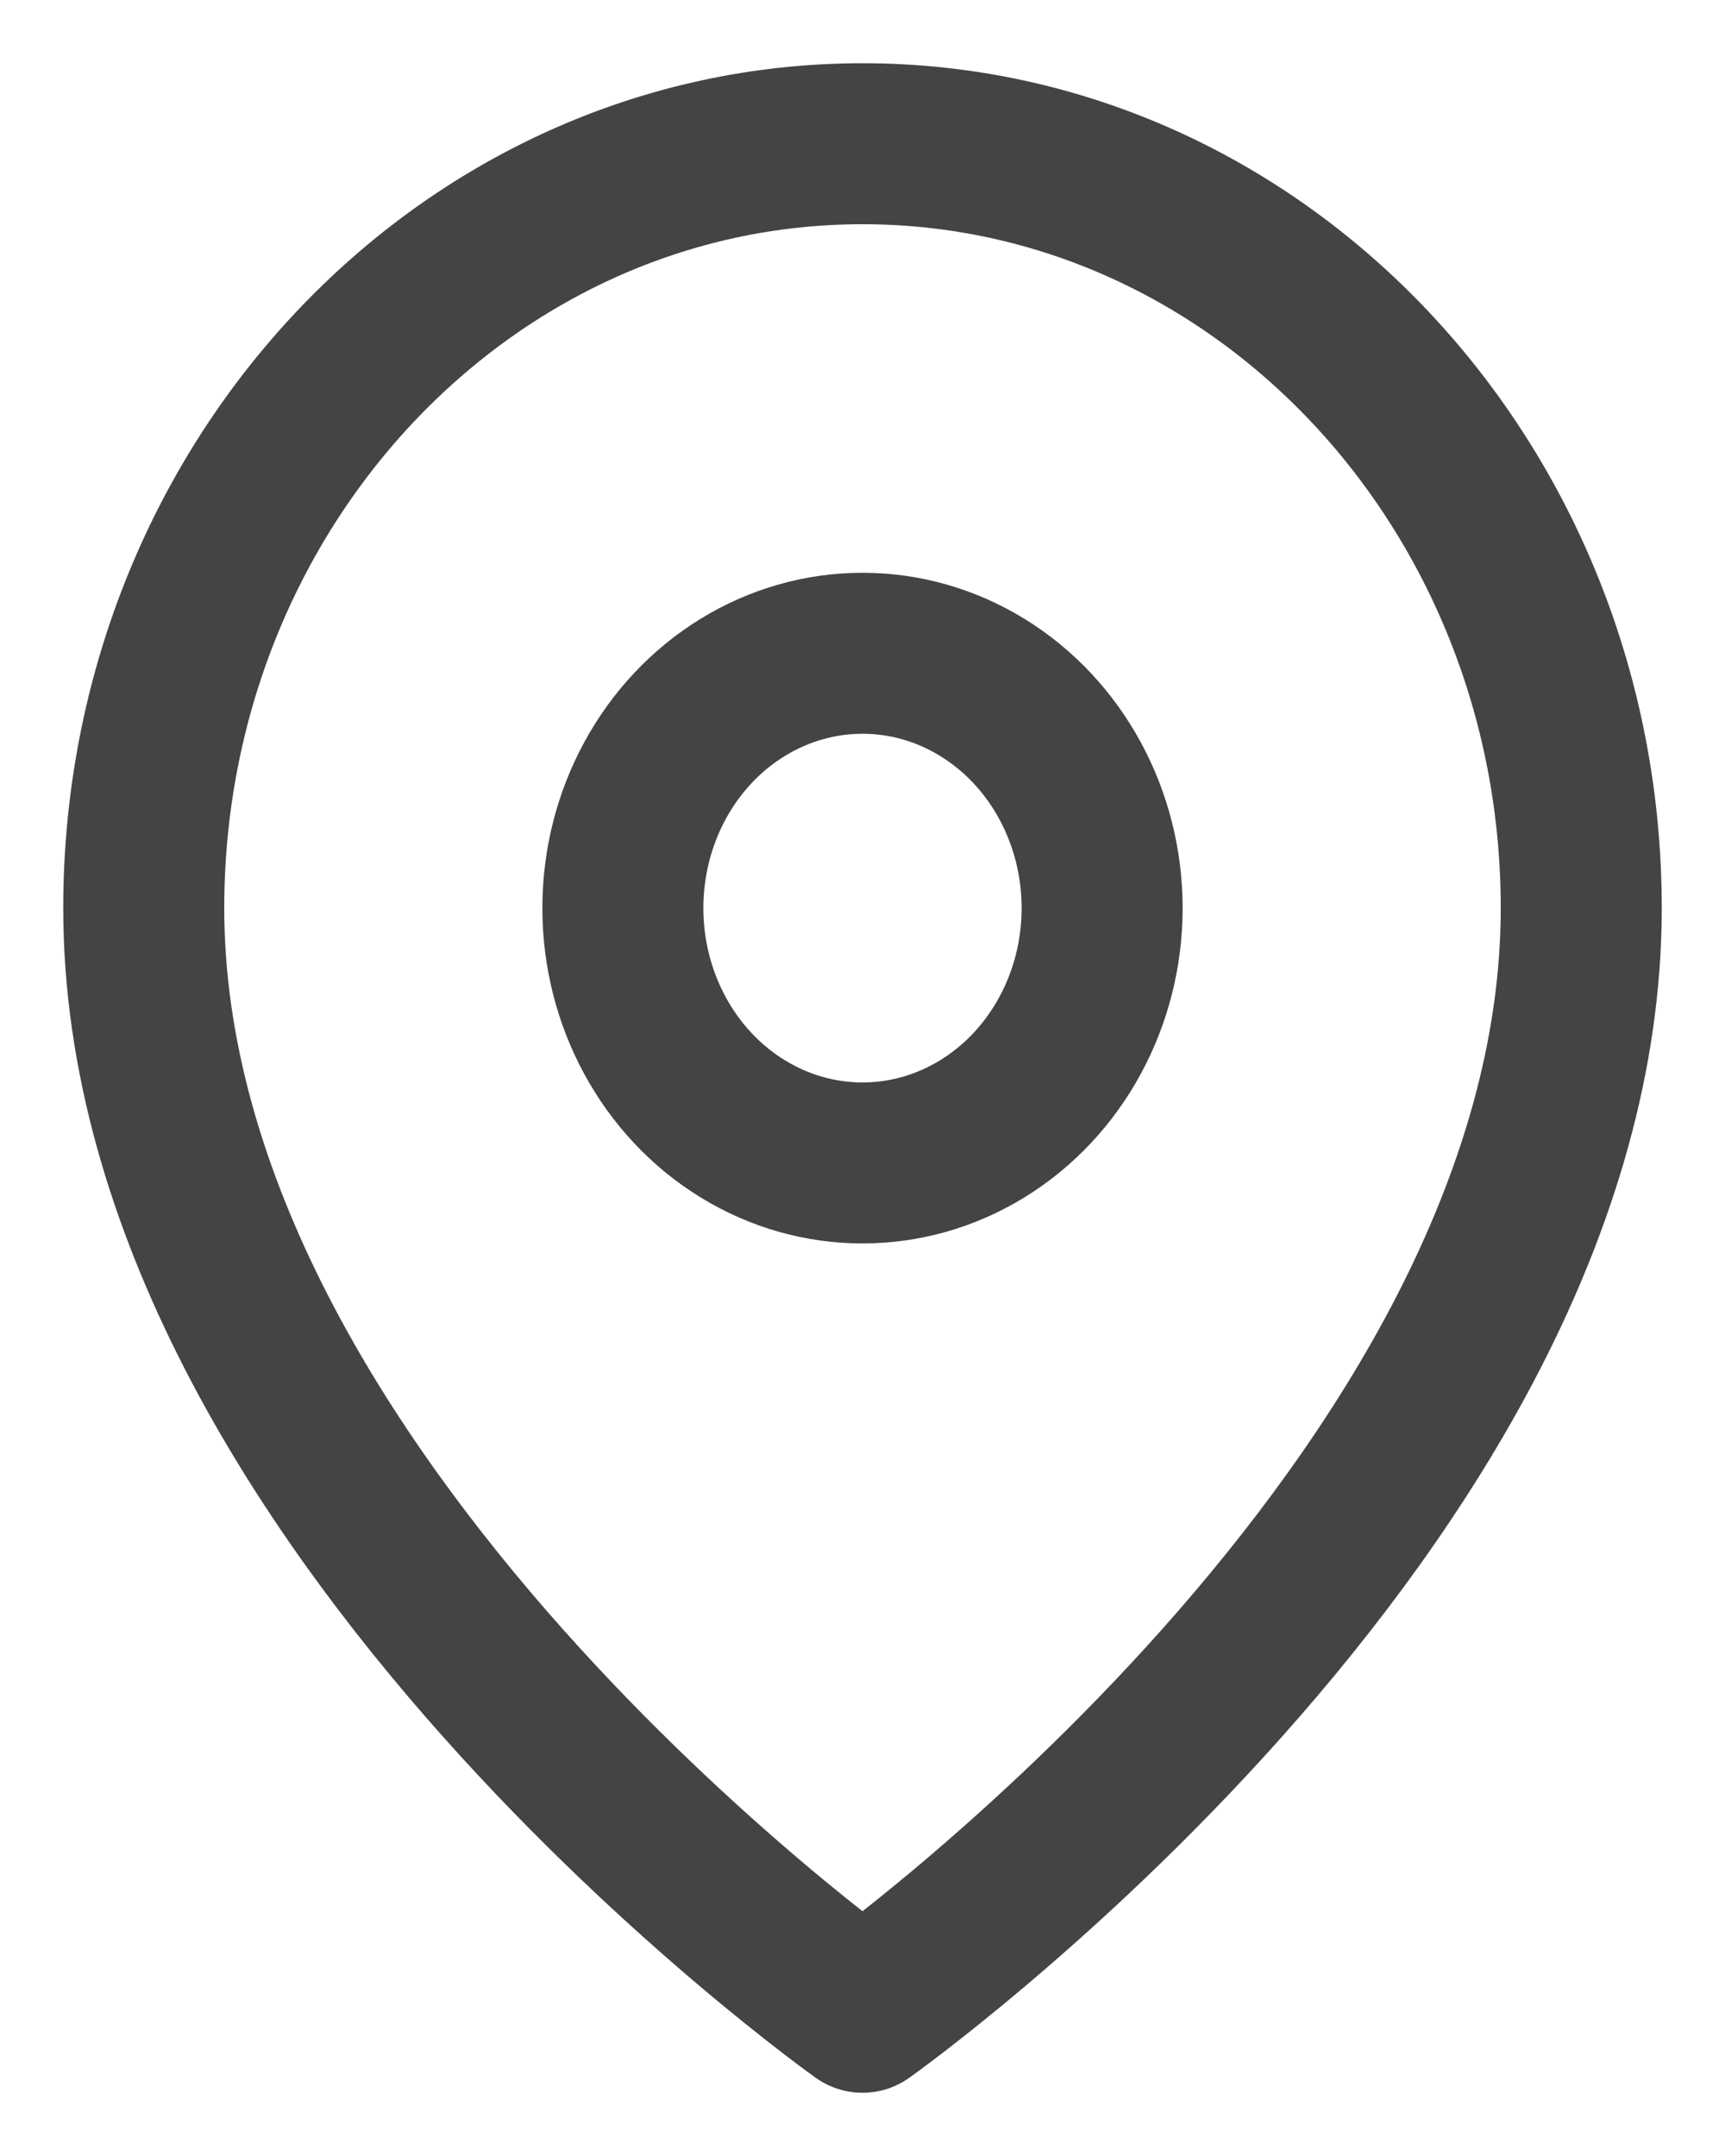 <svg xmlns="http://www.w3.org/2000/svg" width="12" height="15" viewBox="0 0 12 15">
    <g fill="none" fill-rule="evenodd">
        <path d="M-2-1h16v16H-2z"/>
        <g stroke="#444" stroke-linecap="round" stroke-linejoin="round" stroke-width="1.12" transform="translate(1 1)">
            <path d="M10 5.318C10 9.455 5 13 5 13S0 9.455 0 5.318C0 2.381 2.239 0 5 0s5 2.381 5 5.318z"/>
            <ellipse cx="5" cy="5.318" rx="1.667" ry="1.773"/>
        </g>
    </g>
</svg>
